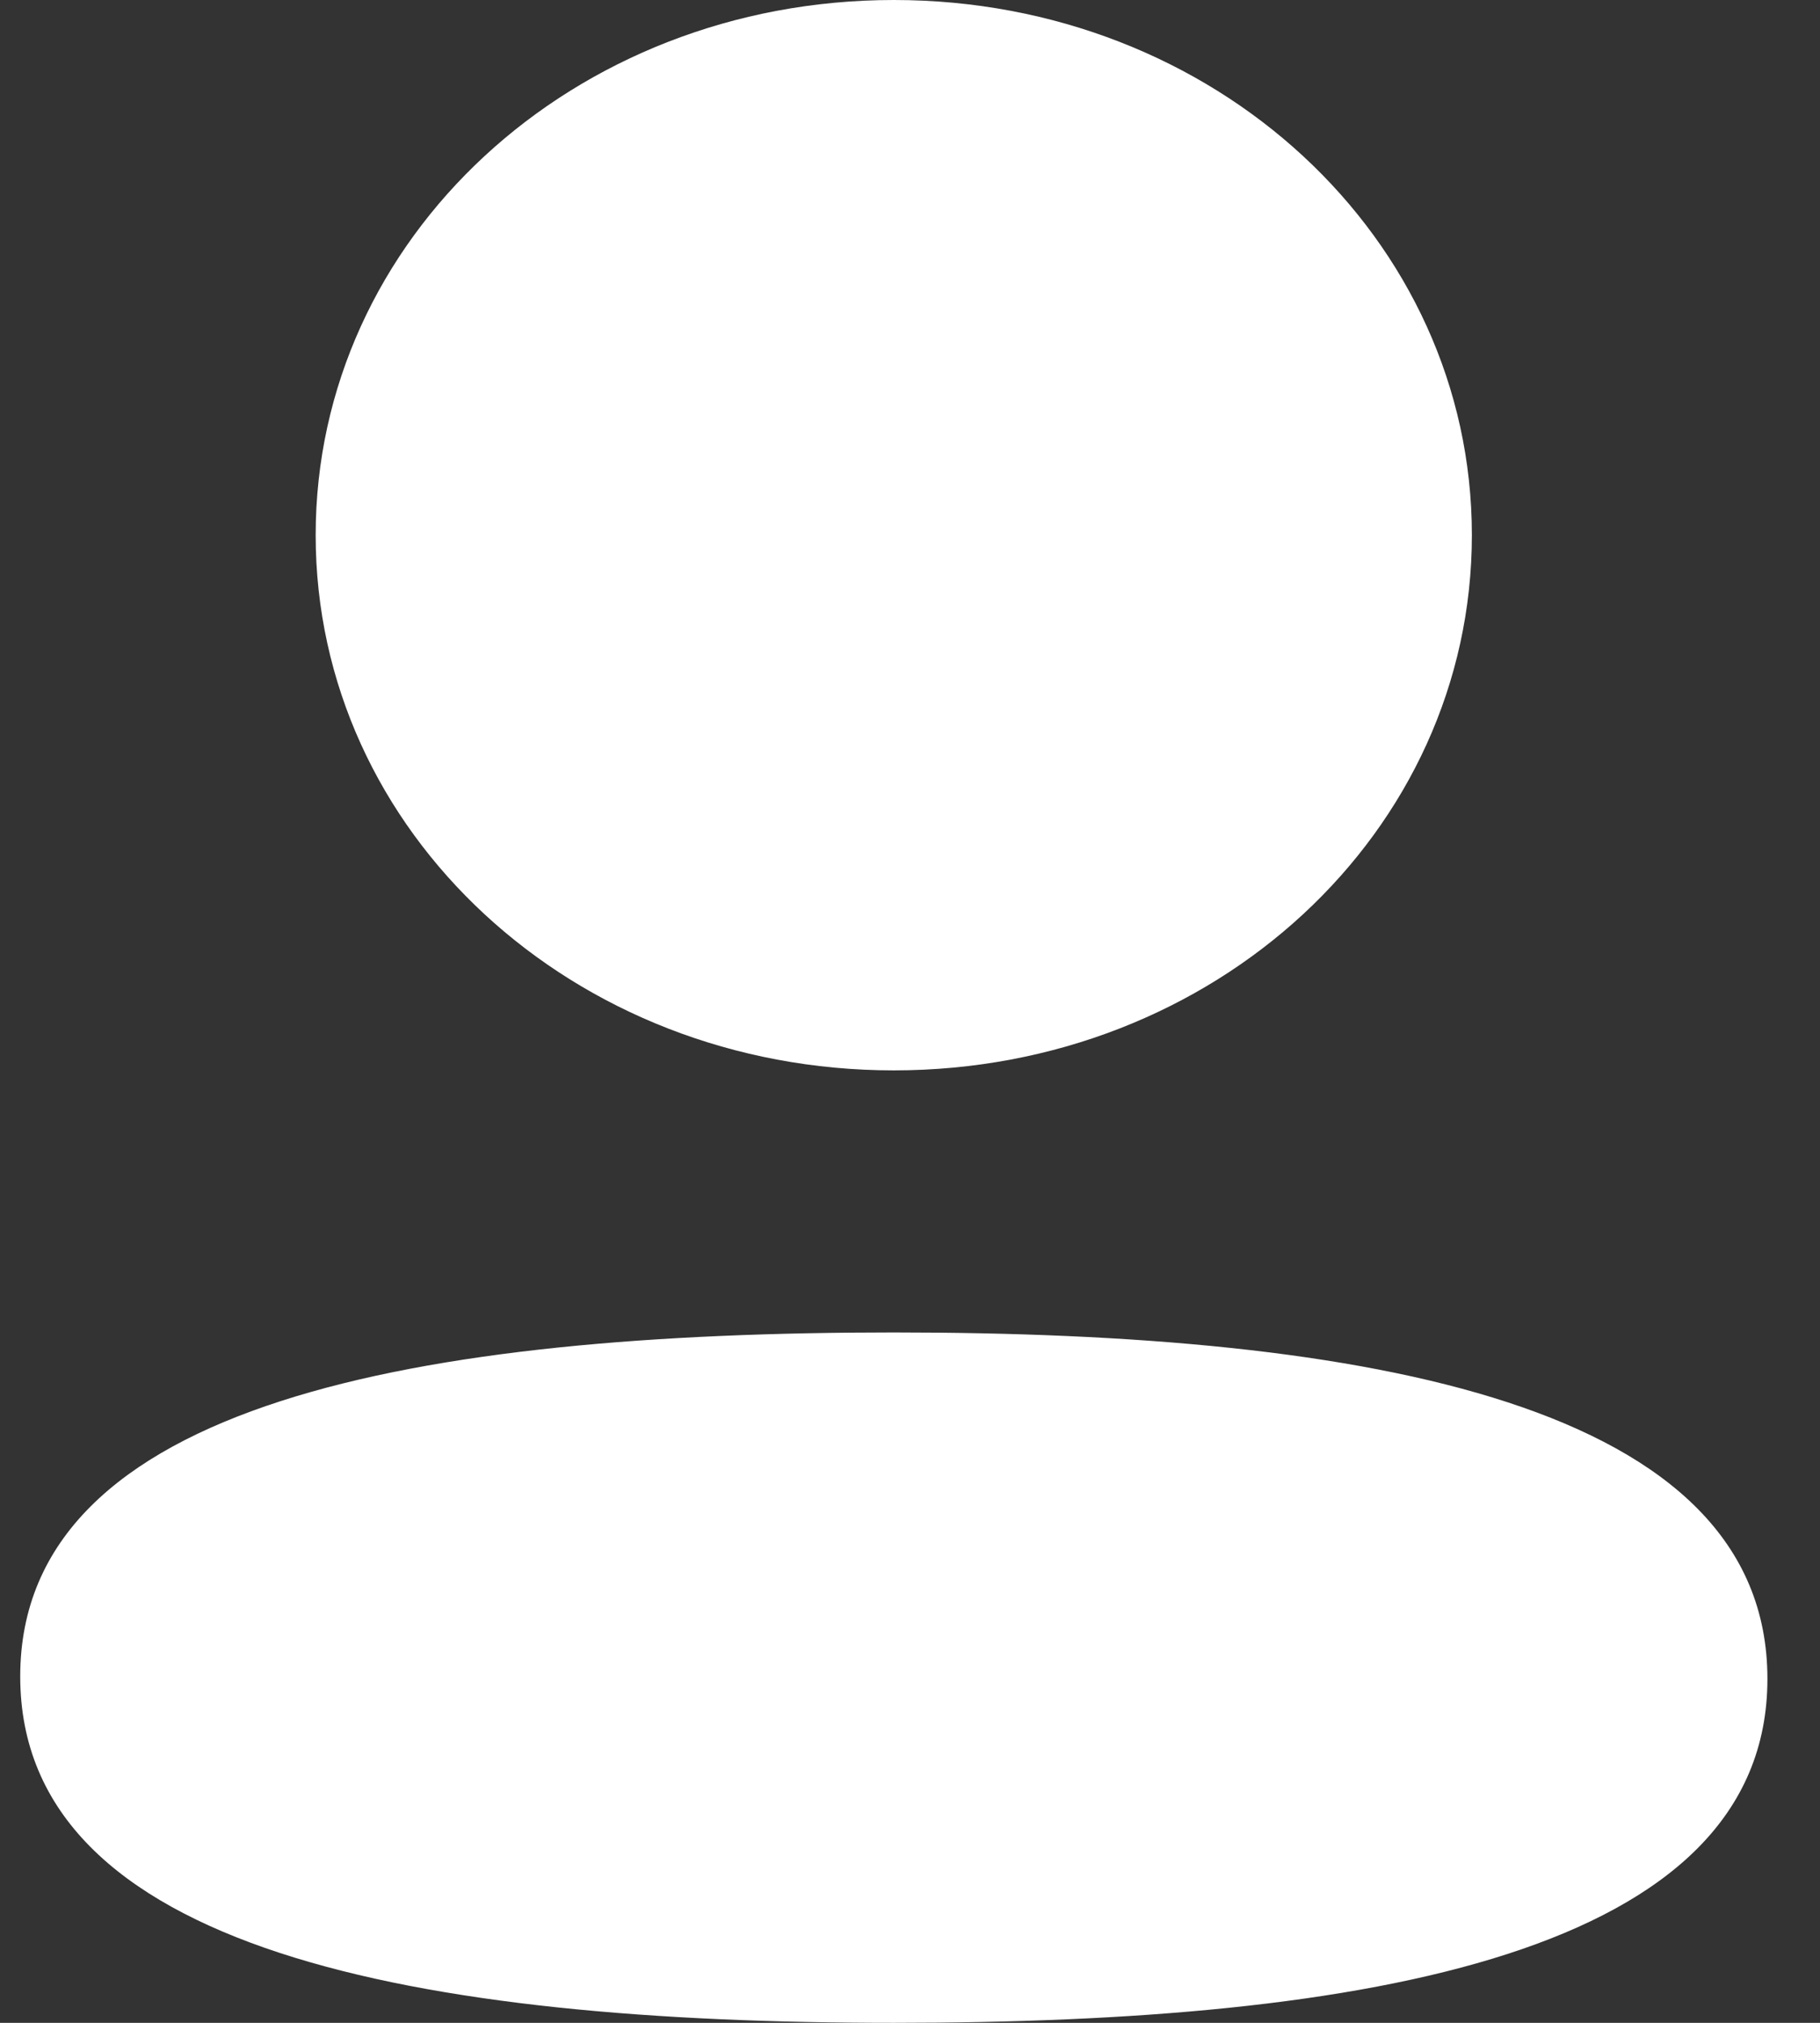 <svg width="18" height="20" viewBox="0 0 18 20" fill="none" xmlns="http://www.w3.org/2000/svg">
<rect x="0" y="0" width="18" height="20" fill="#333333" stroke="none"/>
<path fill-rule="evenodd" clip-rule="evenodd" d="M14.557 5.291C14.557 8.228 12.014 10.583 8.84 10.583C5.667 10.583 3.122 8.228 3.122 5.291C3.122 2.354 5.667 0 8.84 0C12.014 0 14.557 2.354 14.557 5.291ZM8.84 20C4.155 20 0.2 19.295 0.2 16.575C0.2 13.854 4.18 13.174 8.84 13.174C13.525 13.174 17.48 13.879 17.48 16.599C17.48 19.32 13.499 20 8.84 20Z" fill="white"/>
</svg>
